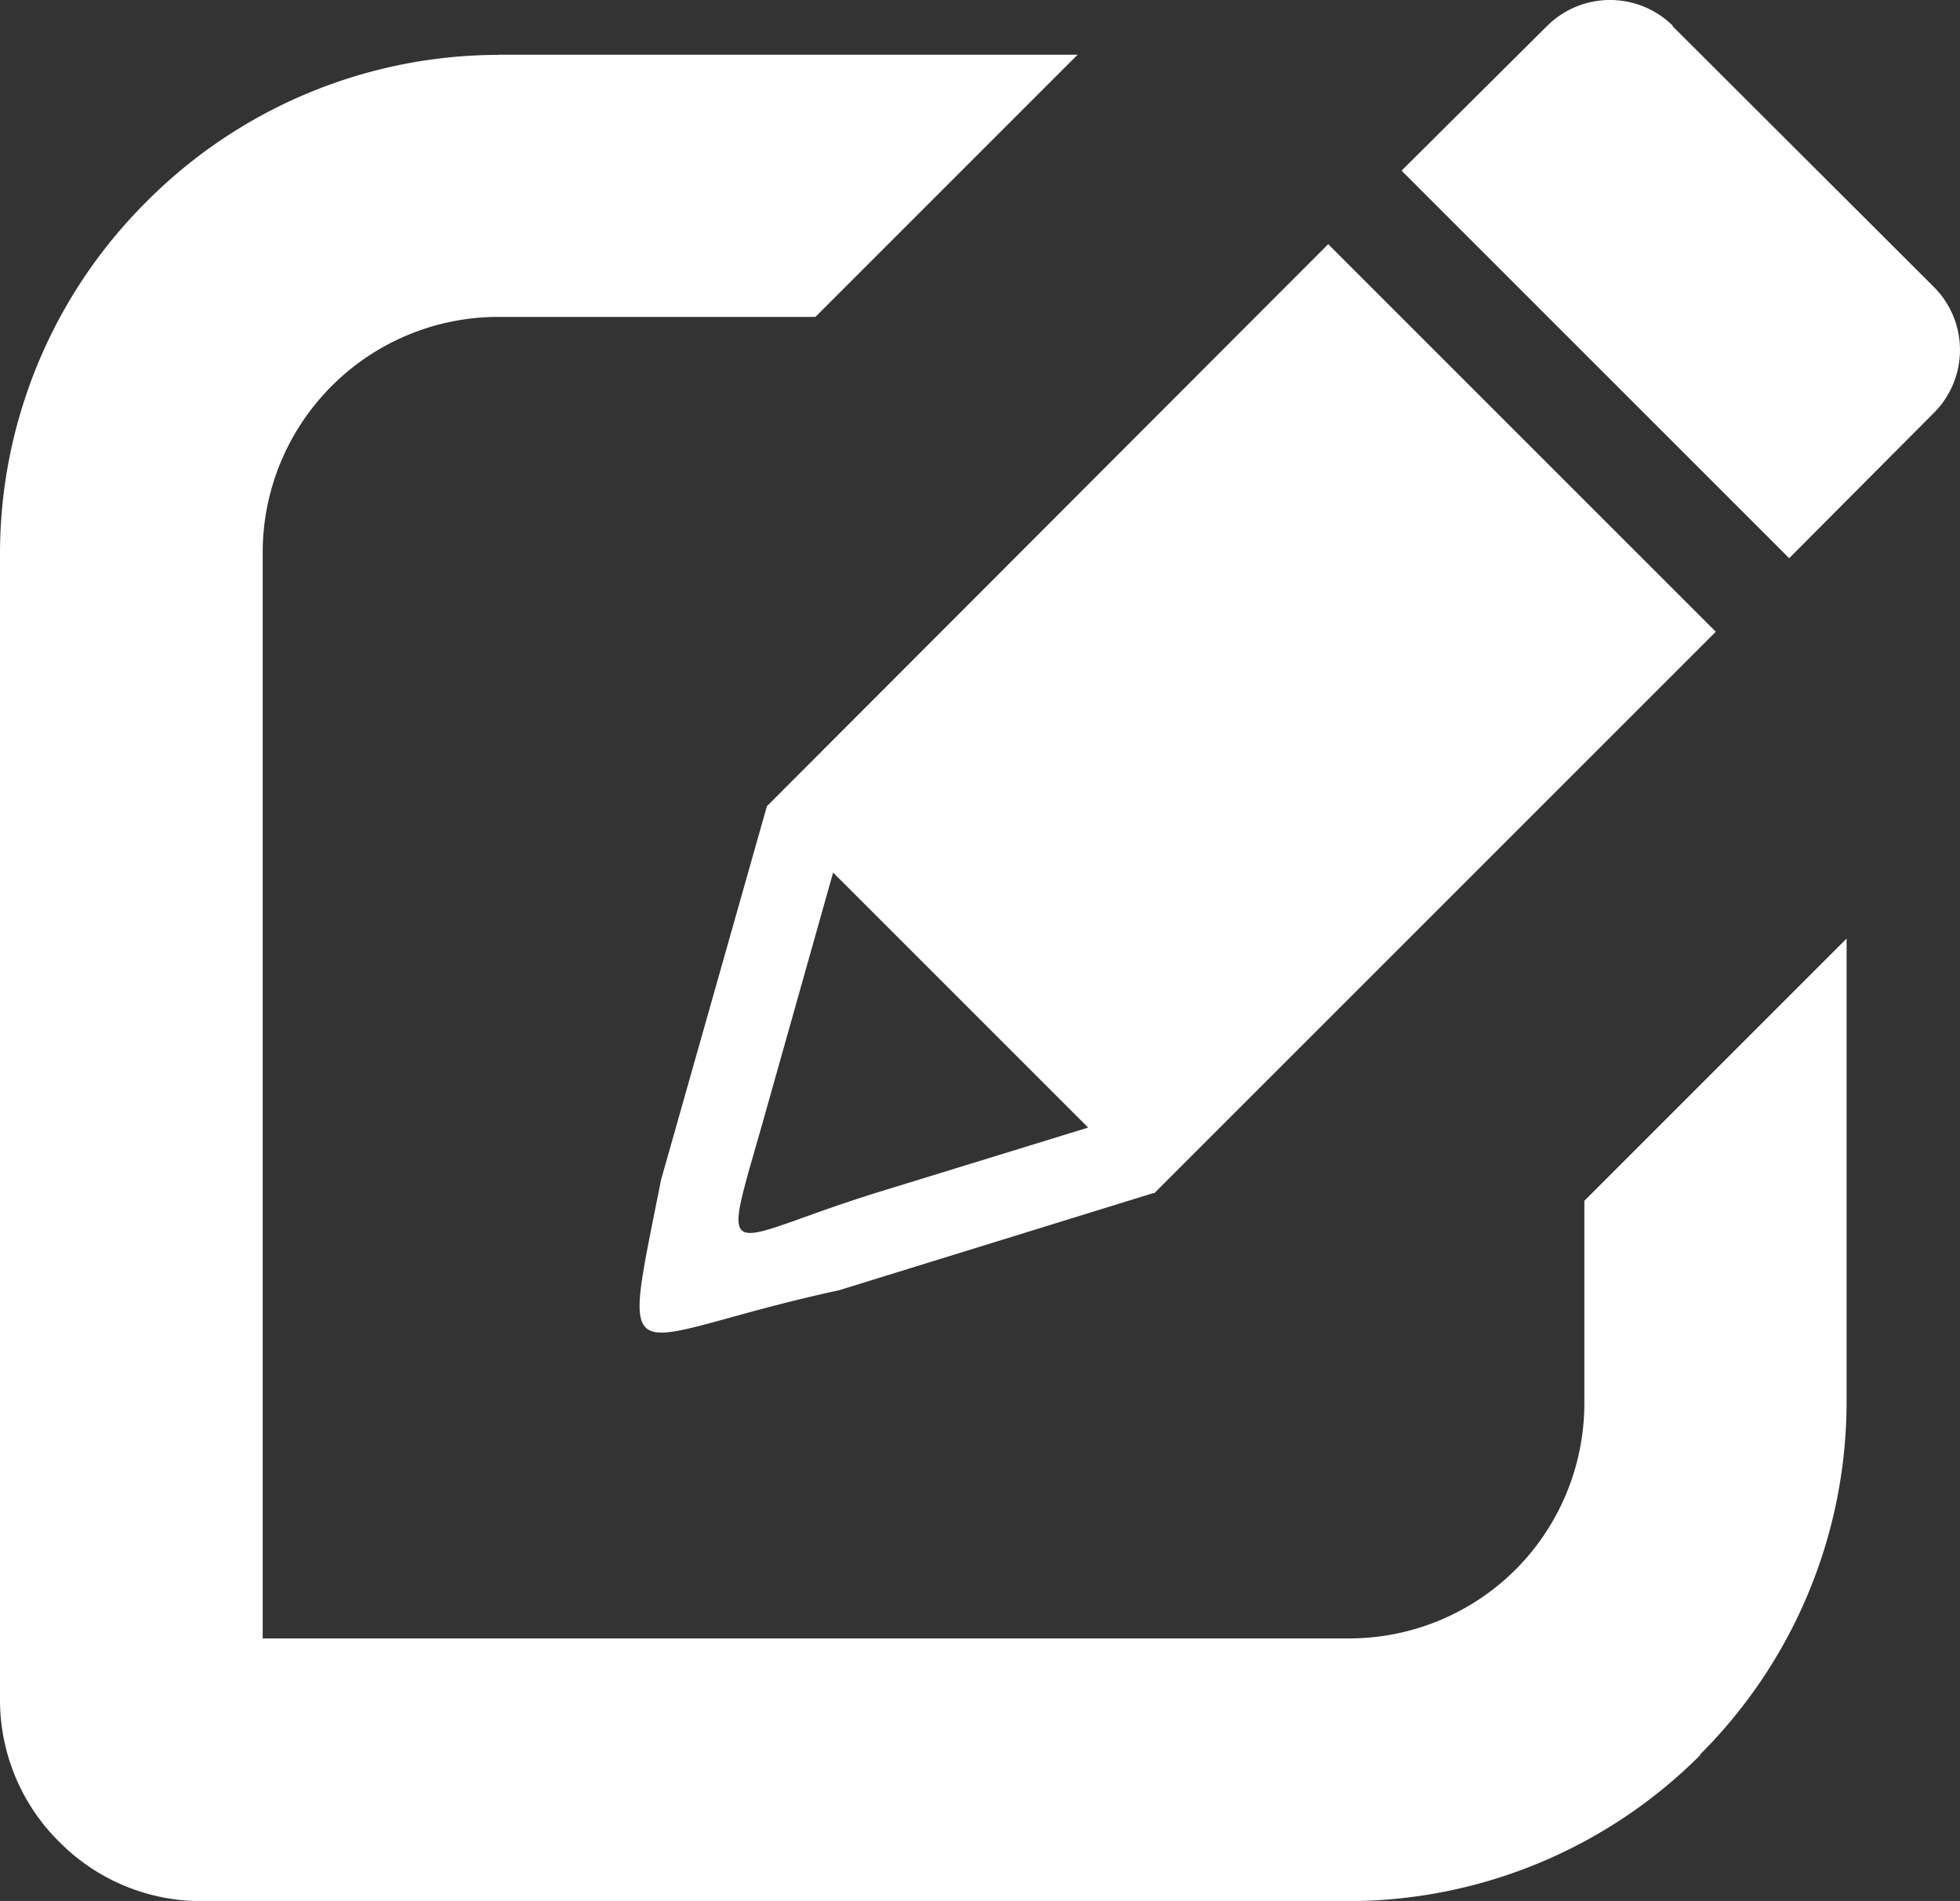 <svg id="Layer_1" data-name="Layer 1" xmlns="http://www.w3.org/2000/svg" viewBox="0 0 122.88 119.19"><rect x="0" y="0" width="122.88" height="119.19" fill="#333333" stroke="none"/><defs><style>.cls-1{fill-rule:evenodd;}</style></defs><title>modify</title><path class="cls-1" d="M104.84,1.62,121.25,18a5.58,5.58,0,0,1,0,7.88L112.17,35l-24.3-24.3L97,1.62a5.6,5.6,0,0,1,7.88,0ZM31.26,3.43h36.3L51.12,19.87H31.26A14.75,14.75,0,0,0,20.8,24.2l0,0a14.75,14.75,0,0,0-4.33,10.46v68.07H84.5A14.78,14.78,0,0,0,95,98.43l0,0a14.78,14.78,0,0,0,4.33-10.47V75.29l16.44-16.44V87.93A31.22,31.22,0,0,1,106.59,110l0,.05a31.2,31.2,0,0,1-22,9.15h-72a12.5,12.5,0,0,1-8.83-3.67l0,0A12.51,12.51,0,0,1,0,106.65v-72a31.15,31.15,0,0,1,9.18-22l.05-.05a31.17,31.17,0,0,1,22-9.16ZM72.33,74.8,52.6,80.9c-13.85,3-13.73,6.15-11.16-6.91l6.64-23.44h0l0,0L83.27,15.31l24.3,24.3L72.35,74.83l0,0ZM52.22,54.7l16,16-13,4c-10.15,3.13-10.1,5.22-7.34-4.55l4.34-15.4Z" fill="white"/></svg>